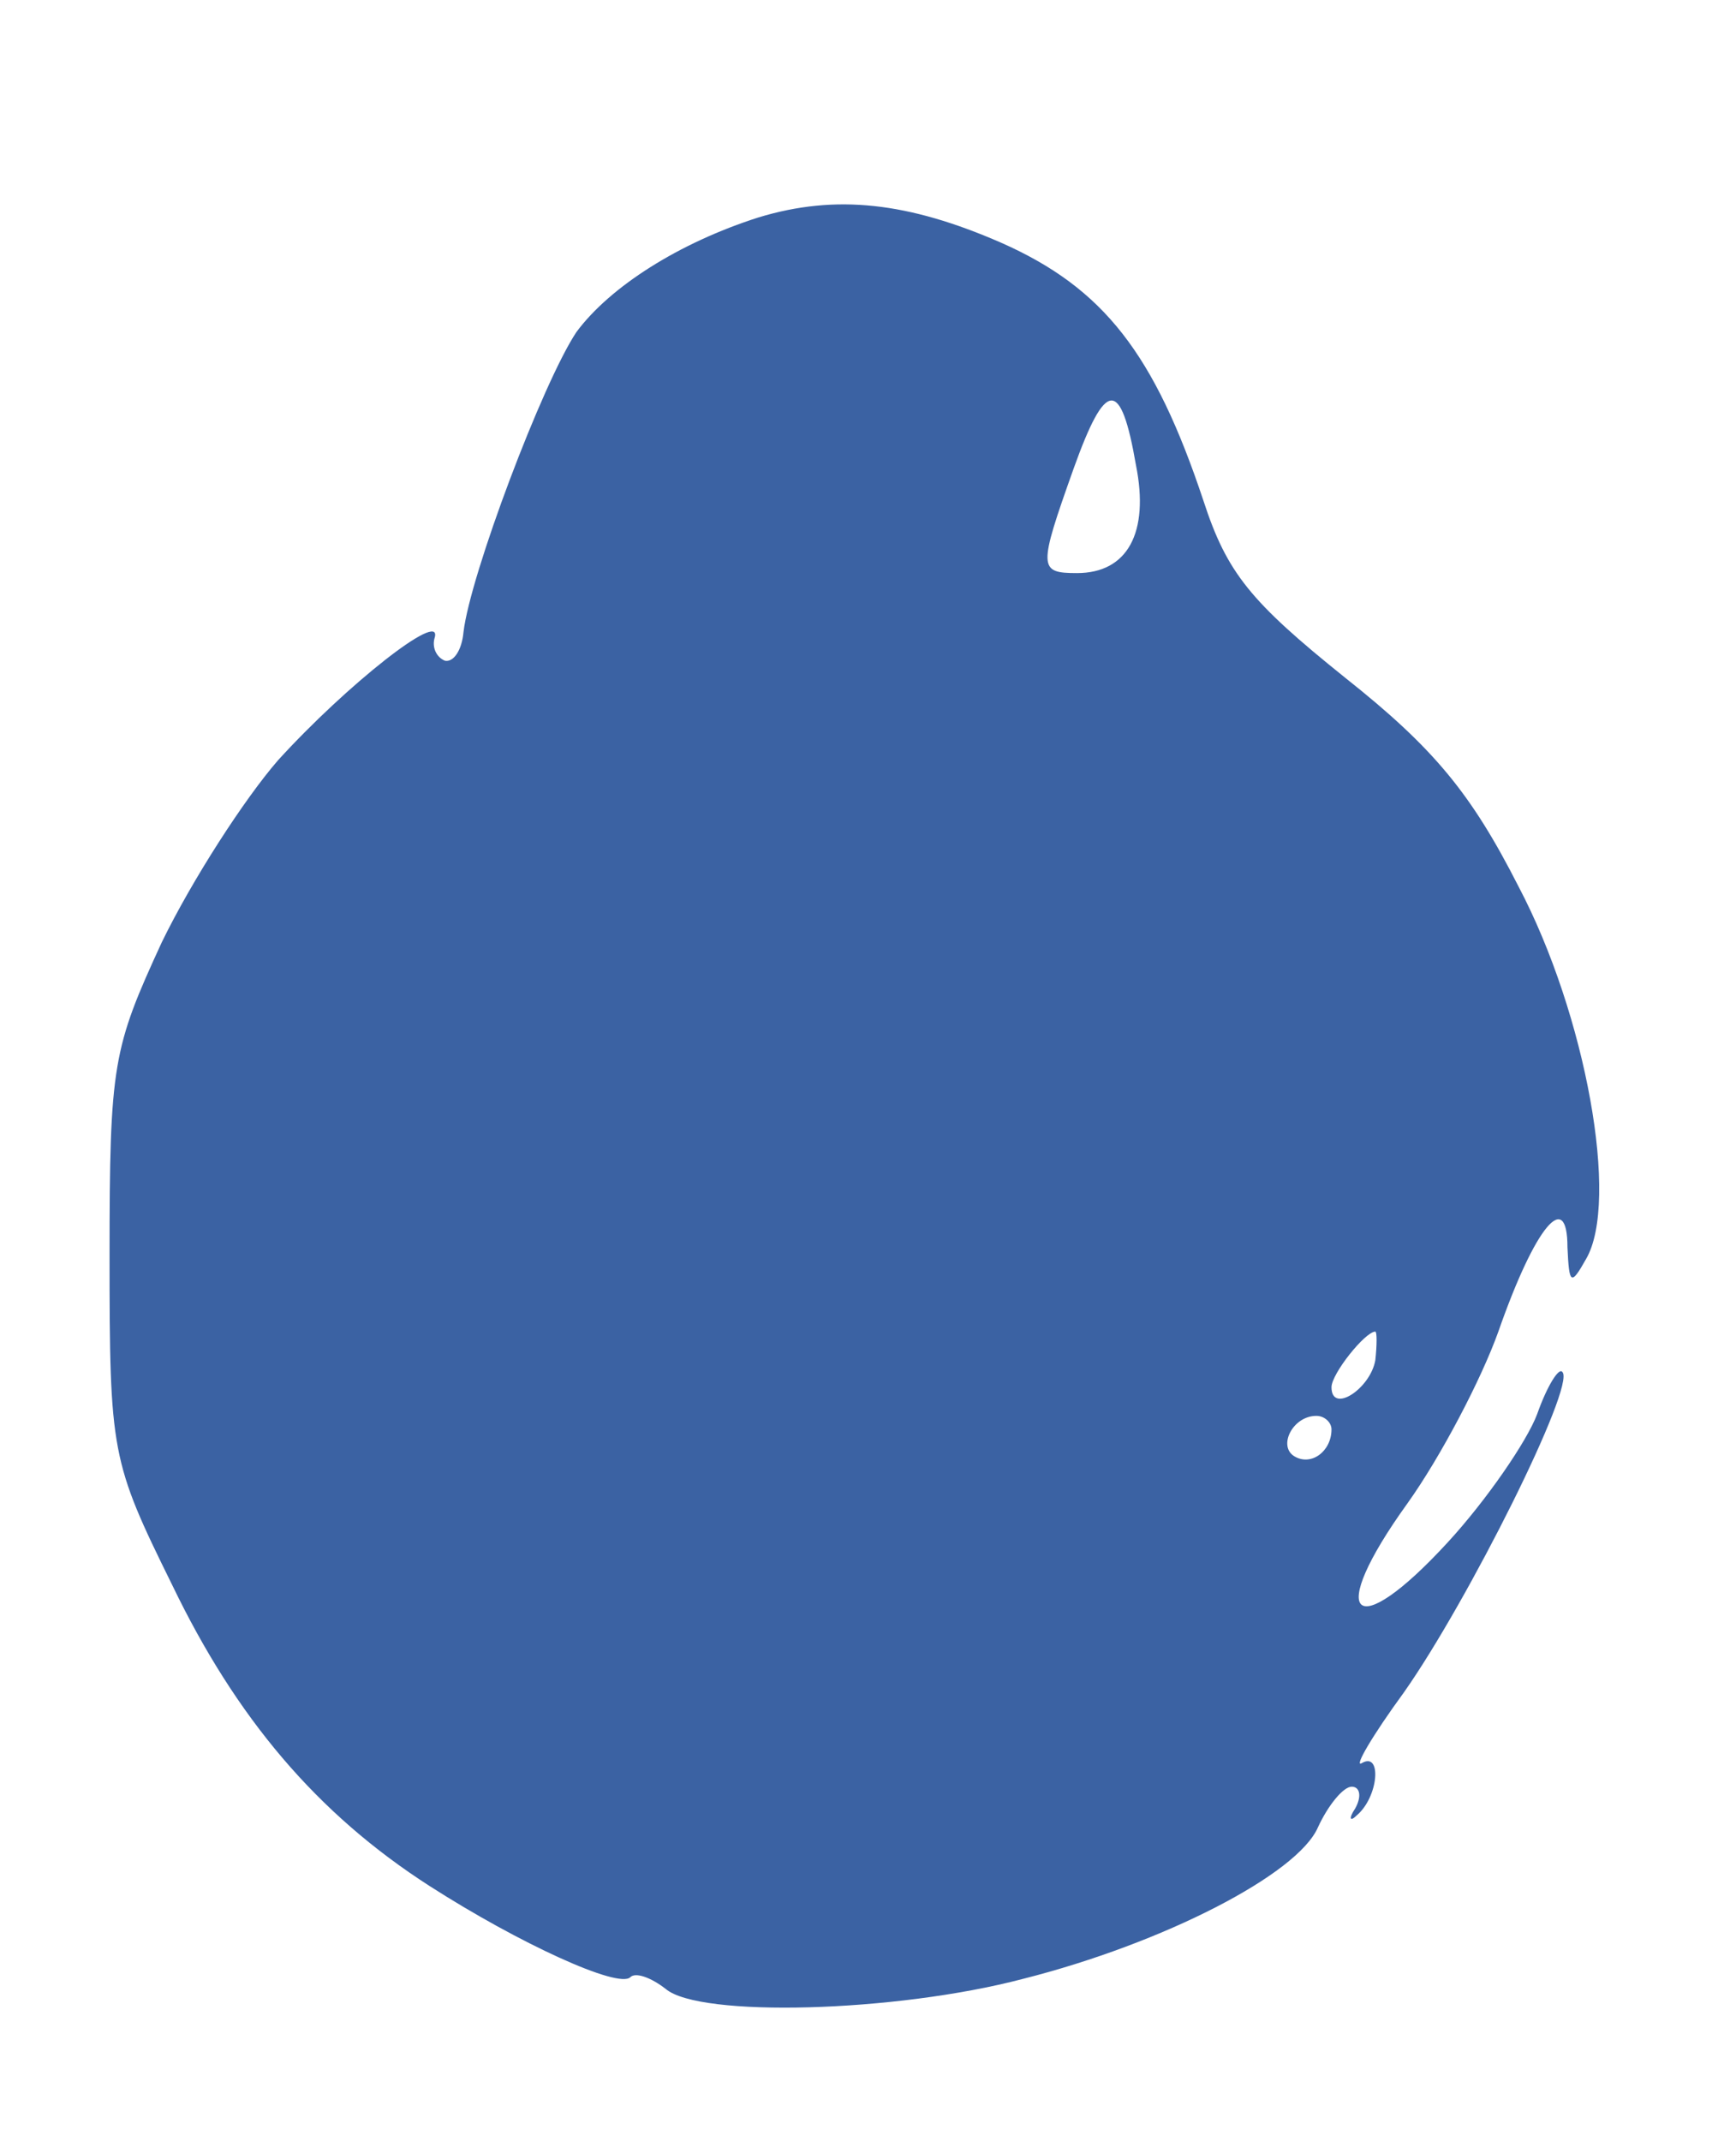 <?xml version="1.0" standalone="no"?>
<!DOCTYPE svg PUBLIC "-//W3C//DTD SVG 20010904//EN"
 "http://www.w3.org/TR/2001/REC-SVG-20010904/DTD/svg10.dtd">
<svg version="1.0" xmlns="http://www.w3.org/2000/svg"
 width="103pt" height="127pt" viewBox="0 0 103 127"
 preserveAspectRatio="xMidYMid meet">

<g transform="translate(0,127) scale(0.1,-0.1)"
fill="#3B62A3" stroke="none">
<path d="M450 1141 c-47 -15 -88 -41 -108 -68 -20 -30 -63 -144 -67 -178 -1
-11 -6 -18 -11 -17 -5 2 -8 8 -6 14 4 16 -52 -28 -93 -73 -20 -23 -51 -71 -69
-108 -29 -63 -31 -72 -31 -186 0 -117 1 -122 37 -195 38 -79 86 -136 153 -179
53 -34 112 -61 119 -54 3 3 12 0 21 -7 20 -17 136 -14 212 6 83 21 163 62 175
90 6 13 15 24 20 24 5 0 6 -6 2 -13 -4 -6 -3 -8 1 -4 13 11 15 38 3 31 -5 -3
6 16 25 42 38 54 102 182 94 190 -2 3 -9 -8 -15 -25 -6 -16 -30 -51 -53 -76
-56 -61 -73 -45 -24 23 20 28 44 74 54 102 22 63 41 85 41 50 1 -22 2 -23 11
-7 20 34 0 145 -40 221 -28 55 -50 82 -103 124 -56 45 -70 62 -84 105 -29 87
-59 126 -120 153 -55 24 -98 29 -144 15z m224 -147 c8 -40 -5 -64 -35 -64 -23
0 -23 3 -2 62 19 53 28 54 37 2z m142 -531 c-3 -17 -26 -32 -26 -16 0 8 20 33
26 33 1 0 1 -8 0 -17z m-26 -41 c0 -13 -12 -22 -22 -16 -10 6 -1 24 13 24 5 0
9 -4 9 -8z"/>
</g>
</svg>
